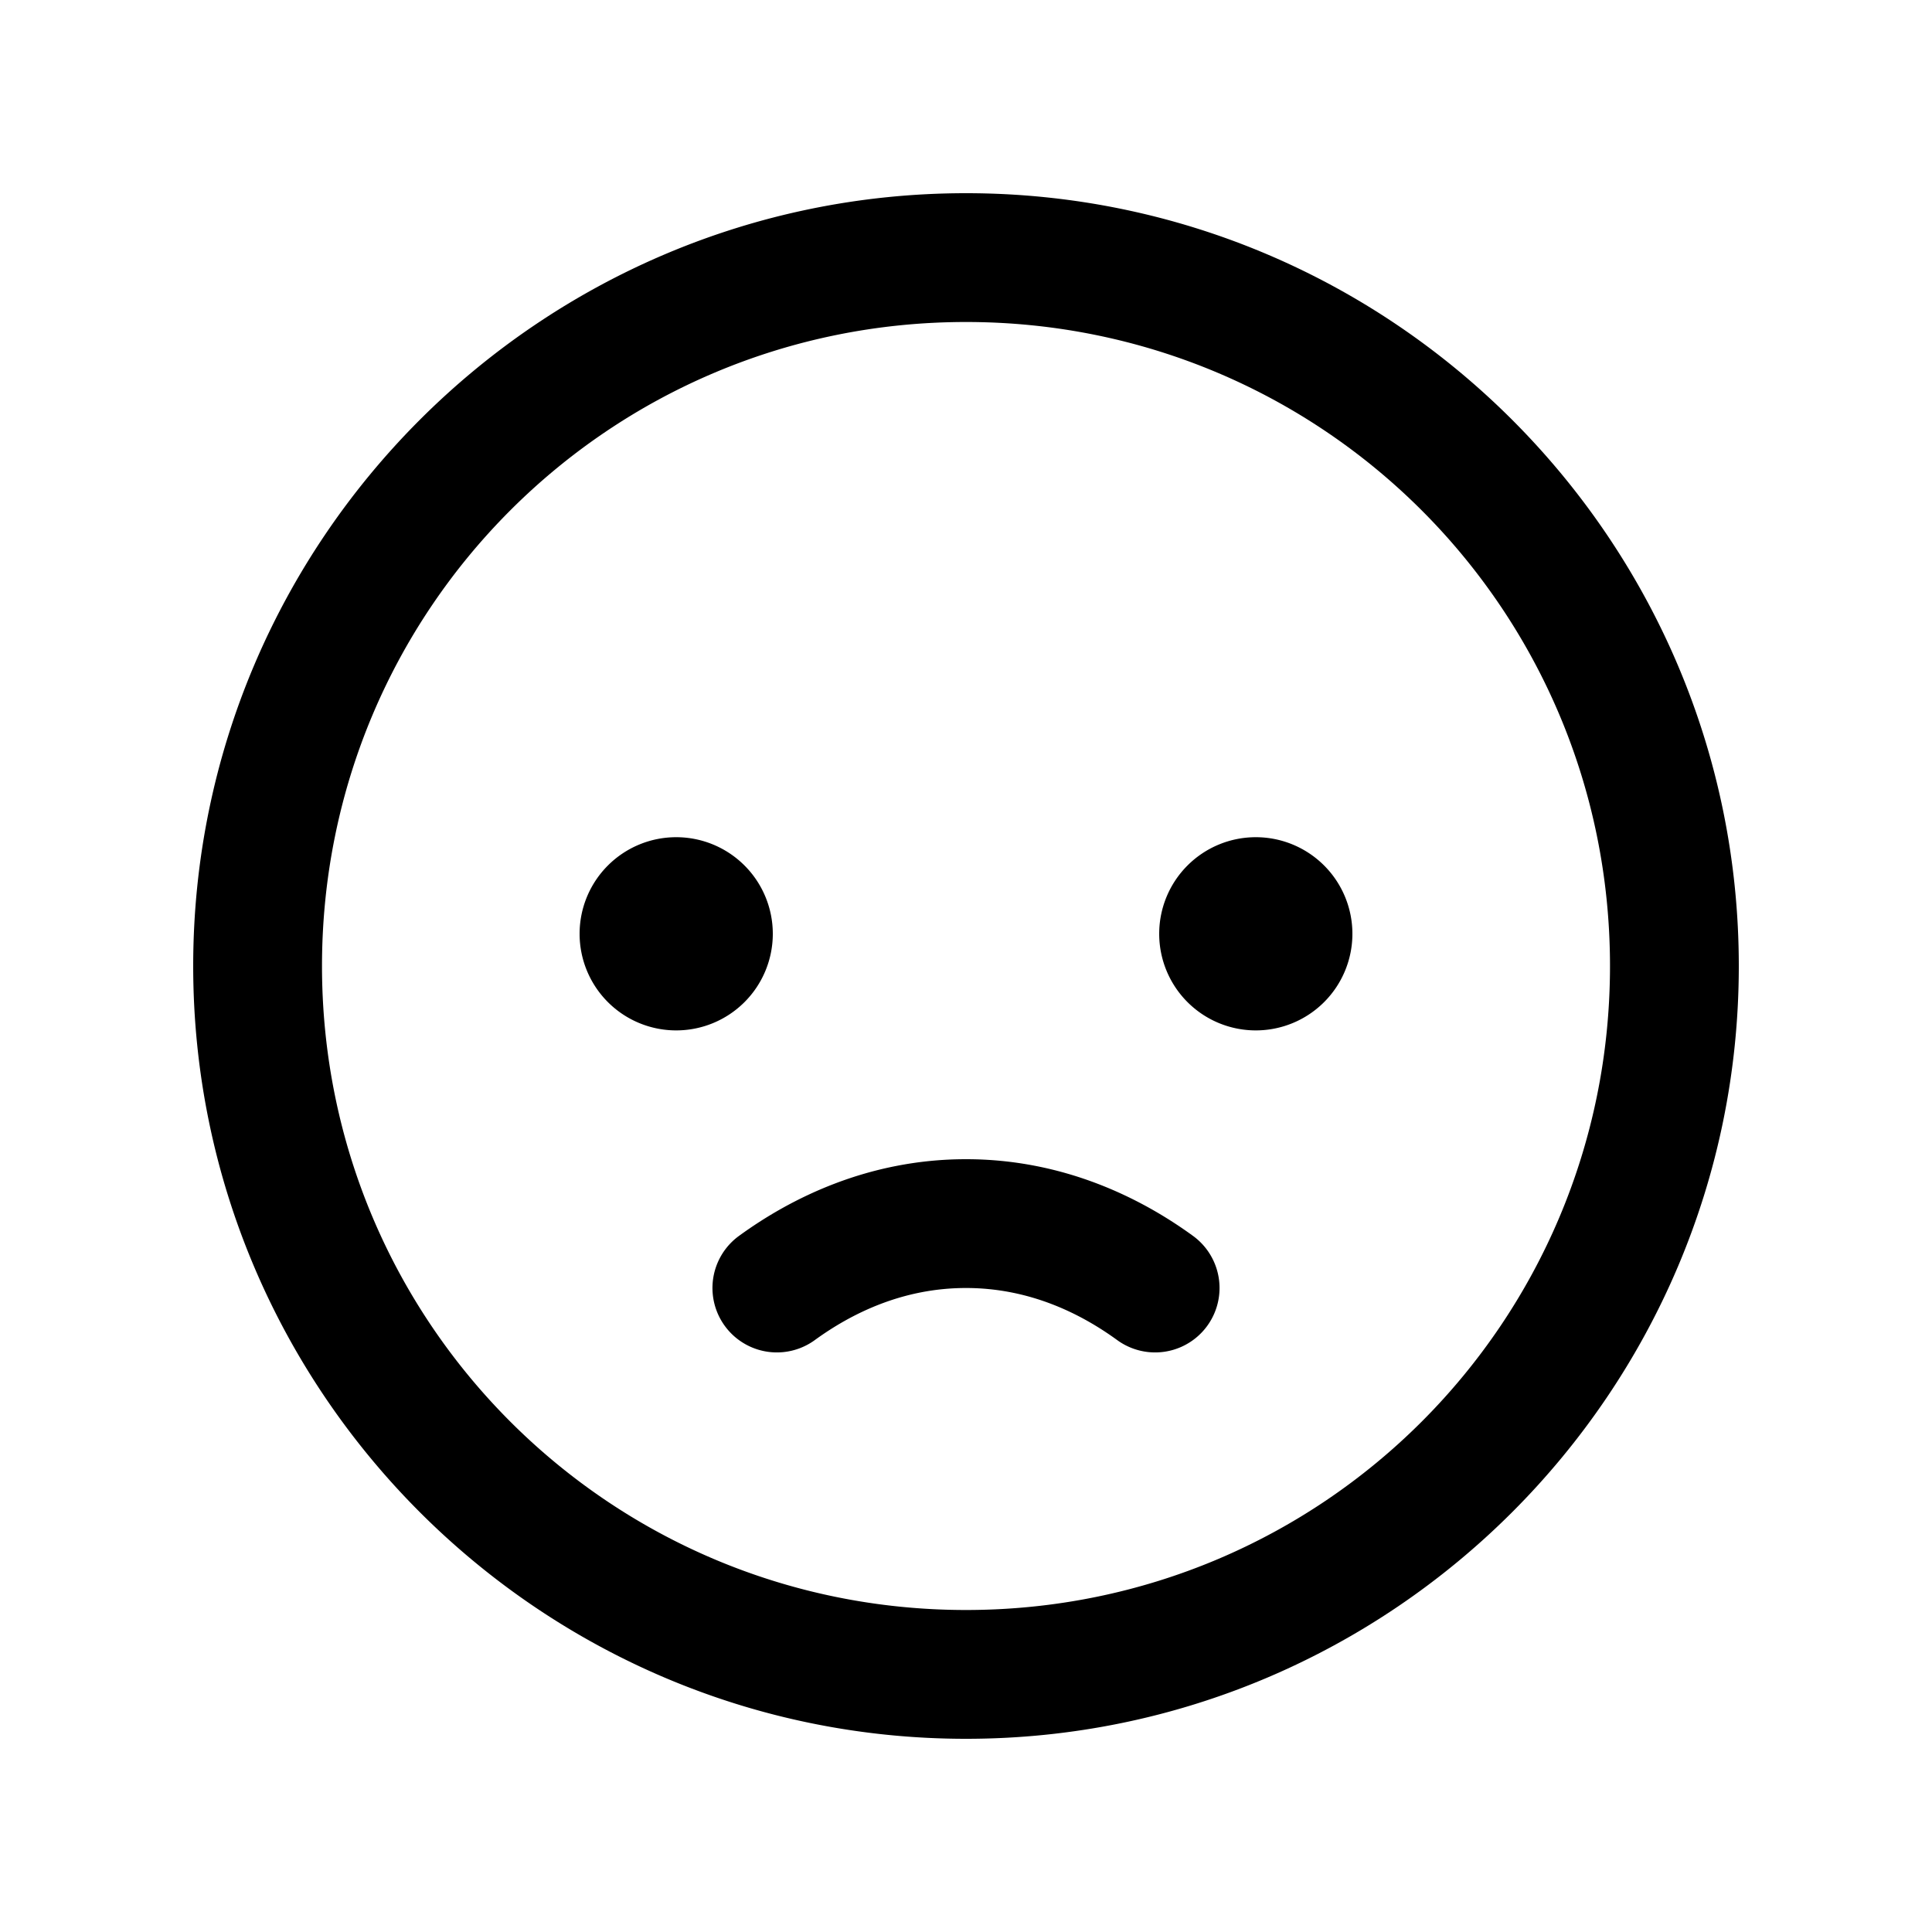 <svg xmlns="http://www.w3.org/2000/svg" viewBox="0 0 30 30" fill="currentColor">
    <path style="line-height:normal;text-indent:0;text-align:start;text-decoration-line:none;text-decoration-style:solid;text-decoration-color:#000;text-transform:none;block-progression:tb;isolation:auto;mix-blend-mode:normal" d="M 15 3 C 8.384 3 3 8.384 3 15 C 3 21.616 8.384 27 15 27 C 21.616 27 27 21.616 27 15 C 27 8.384 21.616 3 15 3 z M 15 5 C 20.535 5 25 9.465 25 15 C 25 20.535 20.535 25 15 25 C 9.465 25 5 20.535 5 15 C 5 9.465 9.465 5 15 5 z M 10.5 13 A 1.5 1.5 0 0 0 9 14.5 A 1.5 1.5 0 0 0 10.5 16 A 1.5 1.5 0 0 0 12 14.5 A 1.5 1.5 0 0 0 10.5 13 z M 19.5 13 A 1.5 1.5 0 0 0 18 14.5 A 1.5 1.5 0 0 0 19.5 16 A 1.5 1.5 0 0 0 21 14.5 A 1.5 1.5 0 0 0 19.5 13 z M 15 18 C 13.483 18 12.278 18.606 11.475 19.191 A 1 1 0 0 0 12.652 20.809 C 13.223 20.394 14.017 20 15 20 C 15.983 20 16.777 20.394 17.348 20.809 A 1 1 0 1 0 18.525 19.191 C 17.722 18.606 16.517 18 15 18 z" font-weight="400" font-family="sans-serif" white-space="normal" overflow="visible"/>
</svg>
